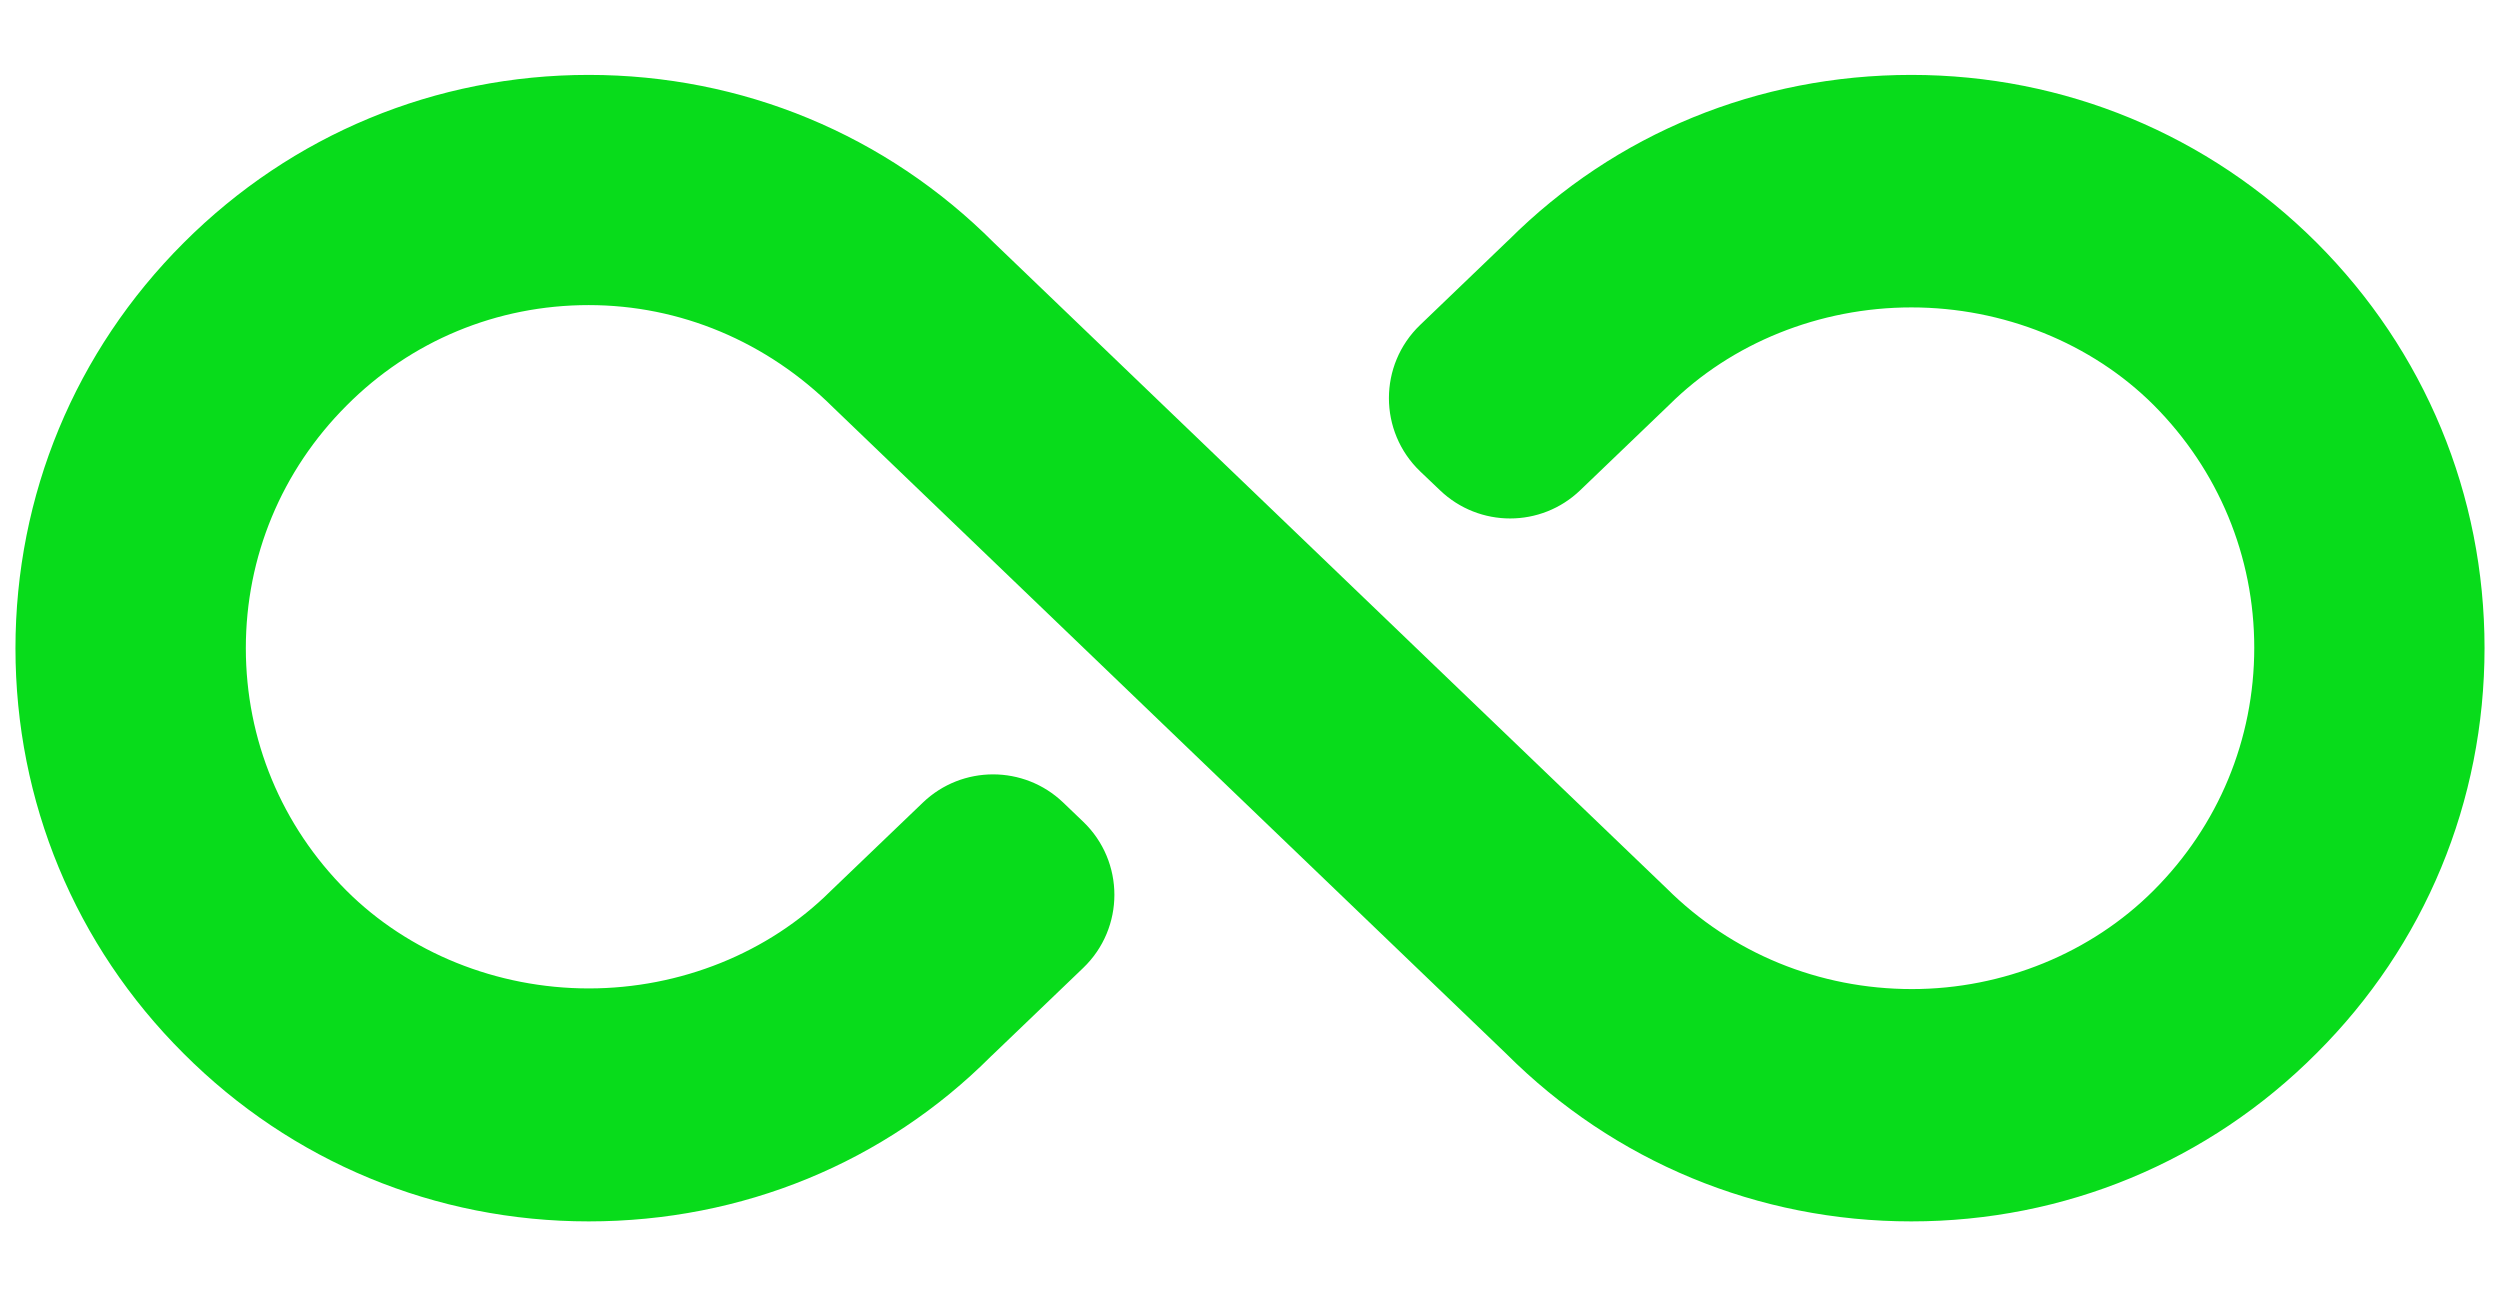 <svg width="27" height="14" viewBox="0 0 27 14" fill="none" xmlns="http://www.w3.org/2000/svg">
<path d="M25.019 2.62C23.848 1.452 22.294 0.809 20.642 0.809C18.991 0.809 17.446 1.442 16.294 2.592L16.283 2.602L15.337 3.51C14.888 3.941 14.888 4.66 15.338 5.091L15.552 5.295C15.976 5.701 16.644 5.701 17.067 5.294L18.028 4.372C18.7 3.704 19.653 3.32 20.643 3.32C21.635 3.32 22.589 3.705 23.26 4.375C23.961 5.079 24.346 6.009 24.346 6.995C24.346 7.985 23.96 8.916 23.259 9.617C22.584 10.293 21.633 10.682 20.65 10.682C19.646 10.682 18.704 10.296 17.999 9.594L10.736 2.623C9.569 1.453 8.014 0.809 6.358 0.809C4.705 0.809 3.152 1.453 1.983 2.623C0.812 3.793 0.167 5.348 0.167 7.002C0.167 8.656 0.811 10.209 1.981 11.376C3.149 12.547 4.703 13.191 6.358 13.191C8.013 13.191 9.557 12.557 10.705 11.406L10.717 11.395L11.698 10.454C12.148 10.023 12.148 9.304 11.697 8.873L11.482 8.667C11.059 8.262 10.391 8.262 9.968 8.667L8.971 9.623C8.3 10.291 7.348 10.675 6.359 10.675C5.366 10.675 4.412 10.289 3.74 9.617C3.04 8.917 2.655 7.988 2.655 7C2.655 6.012 3.041 5.082 3.743 4.38C4.438 3.681 5.367 3.295 6.358 3.295C7.344 3.295 8.282 3.688 9.001 4.403L16.264 11.377C17.433 12.547 18.987 13.191 20.642 13.191C22.296 13.191 23.85 12.547 25.017 11.377C26.189 10.21 26.833 8.655 26.833 6.998C26.833 5.345 26.189 3.79 25.019 2.62Z" fill="#08DC1B"/>
</svg>
